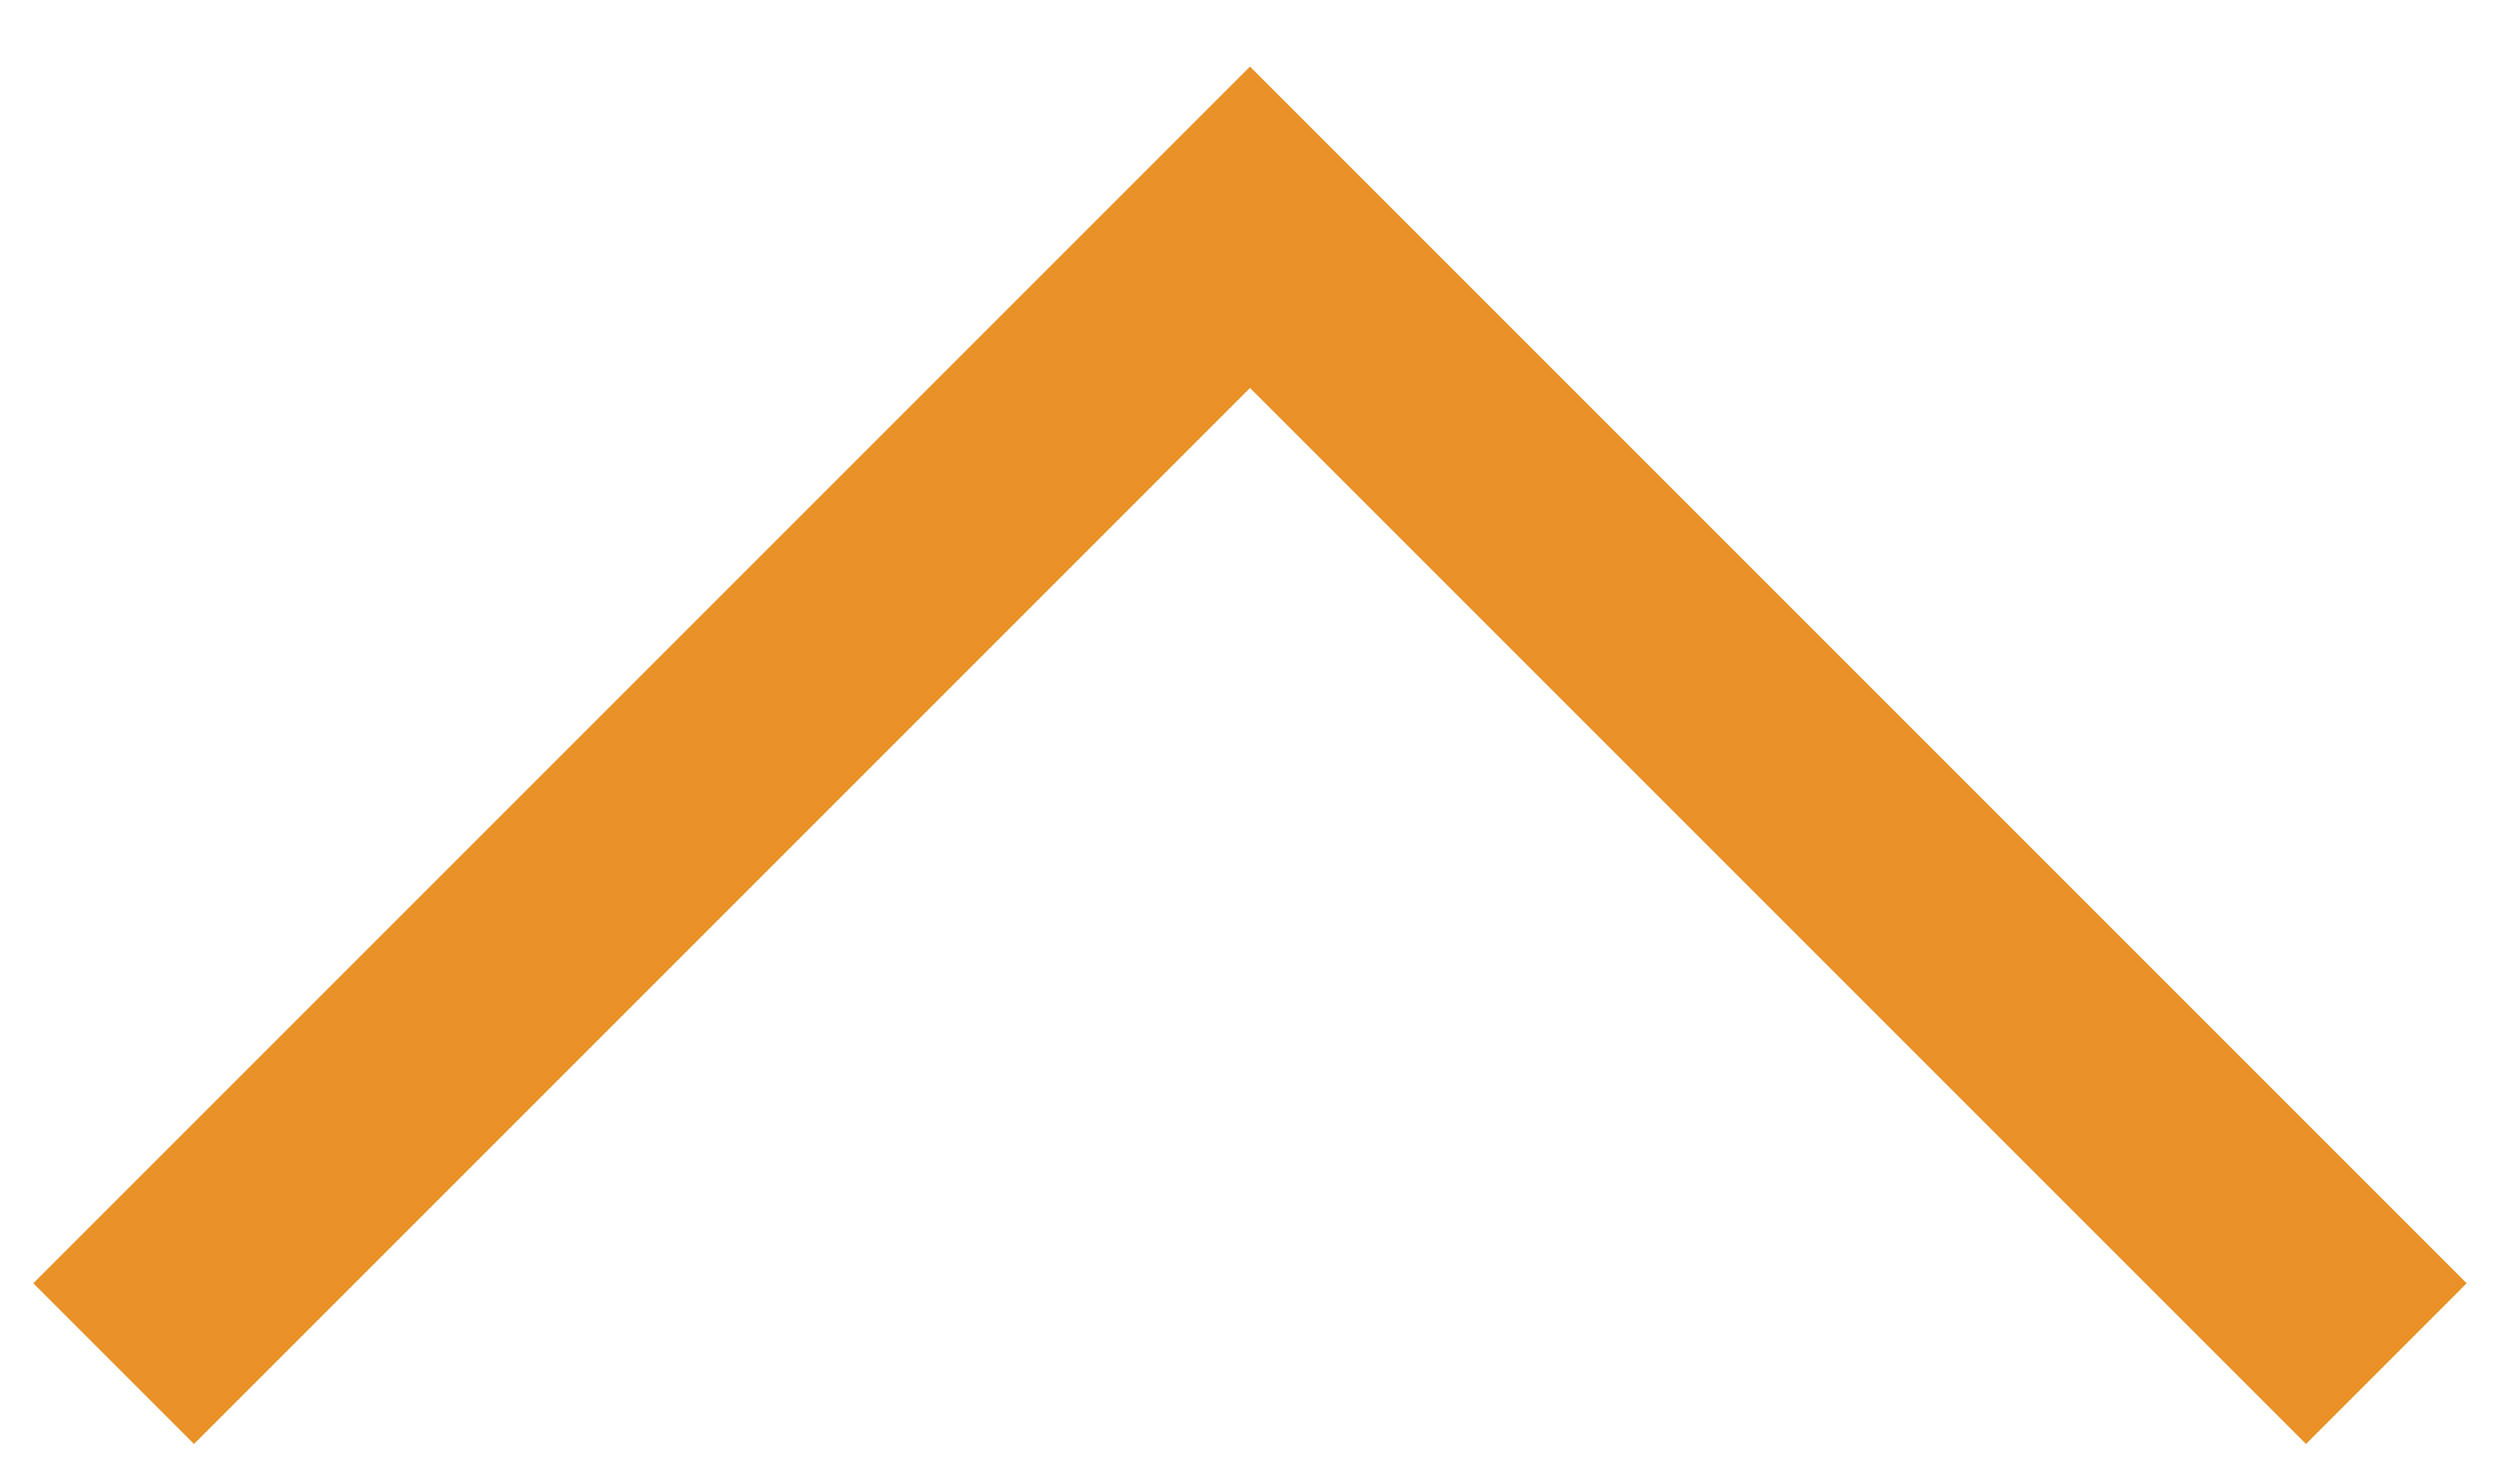 <svg width="22" height="13" viewBox="0 0 22 13" fill="none" xmlns="http://www.w3.org/2000/svg">
<g clip-path="url(#clip0_933_14927)">
<path d="M1 12L11 2L21 12" stroke="#E99027" stroke-width="2"/>
</g>
<defs>
<clipPath id="clip0_933_14927">
<rect width="22" height="13" fill="white"/>
</clipPath>
</defs>
</svg>
